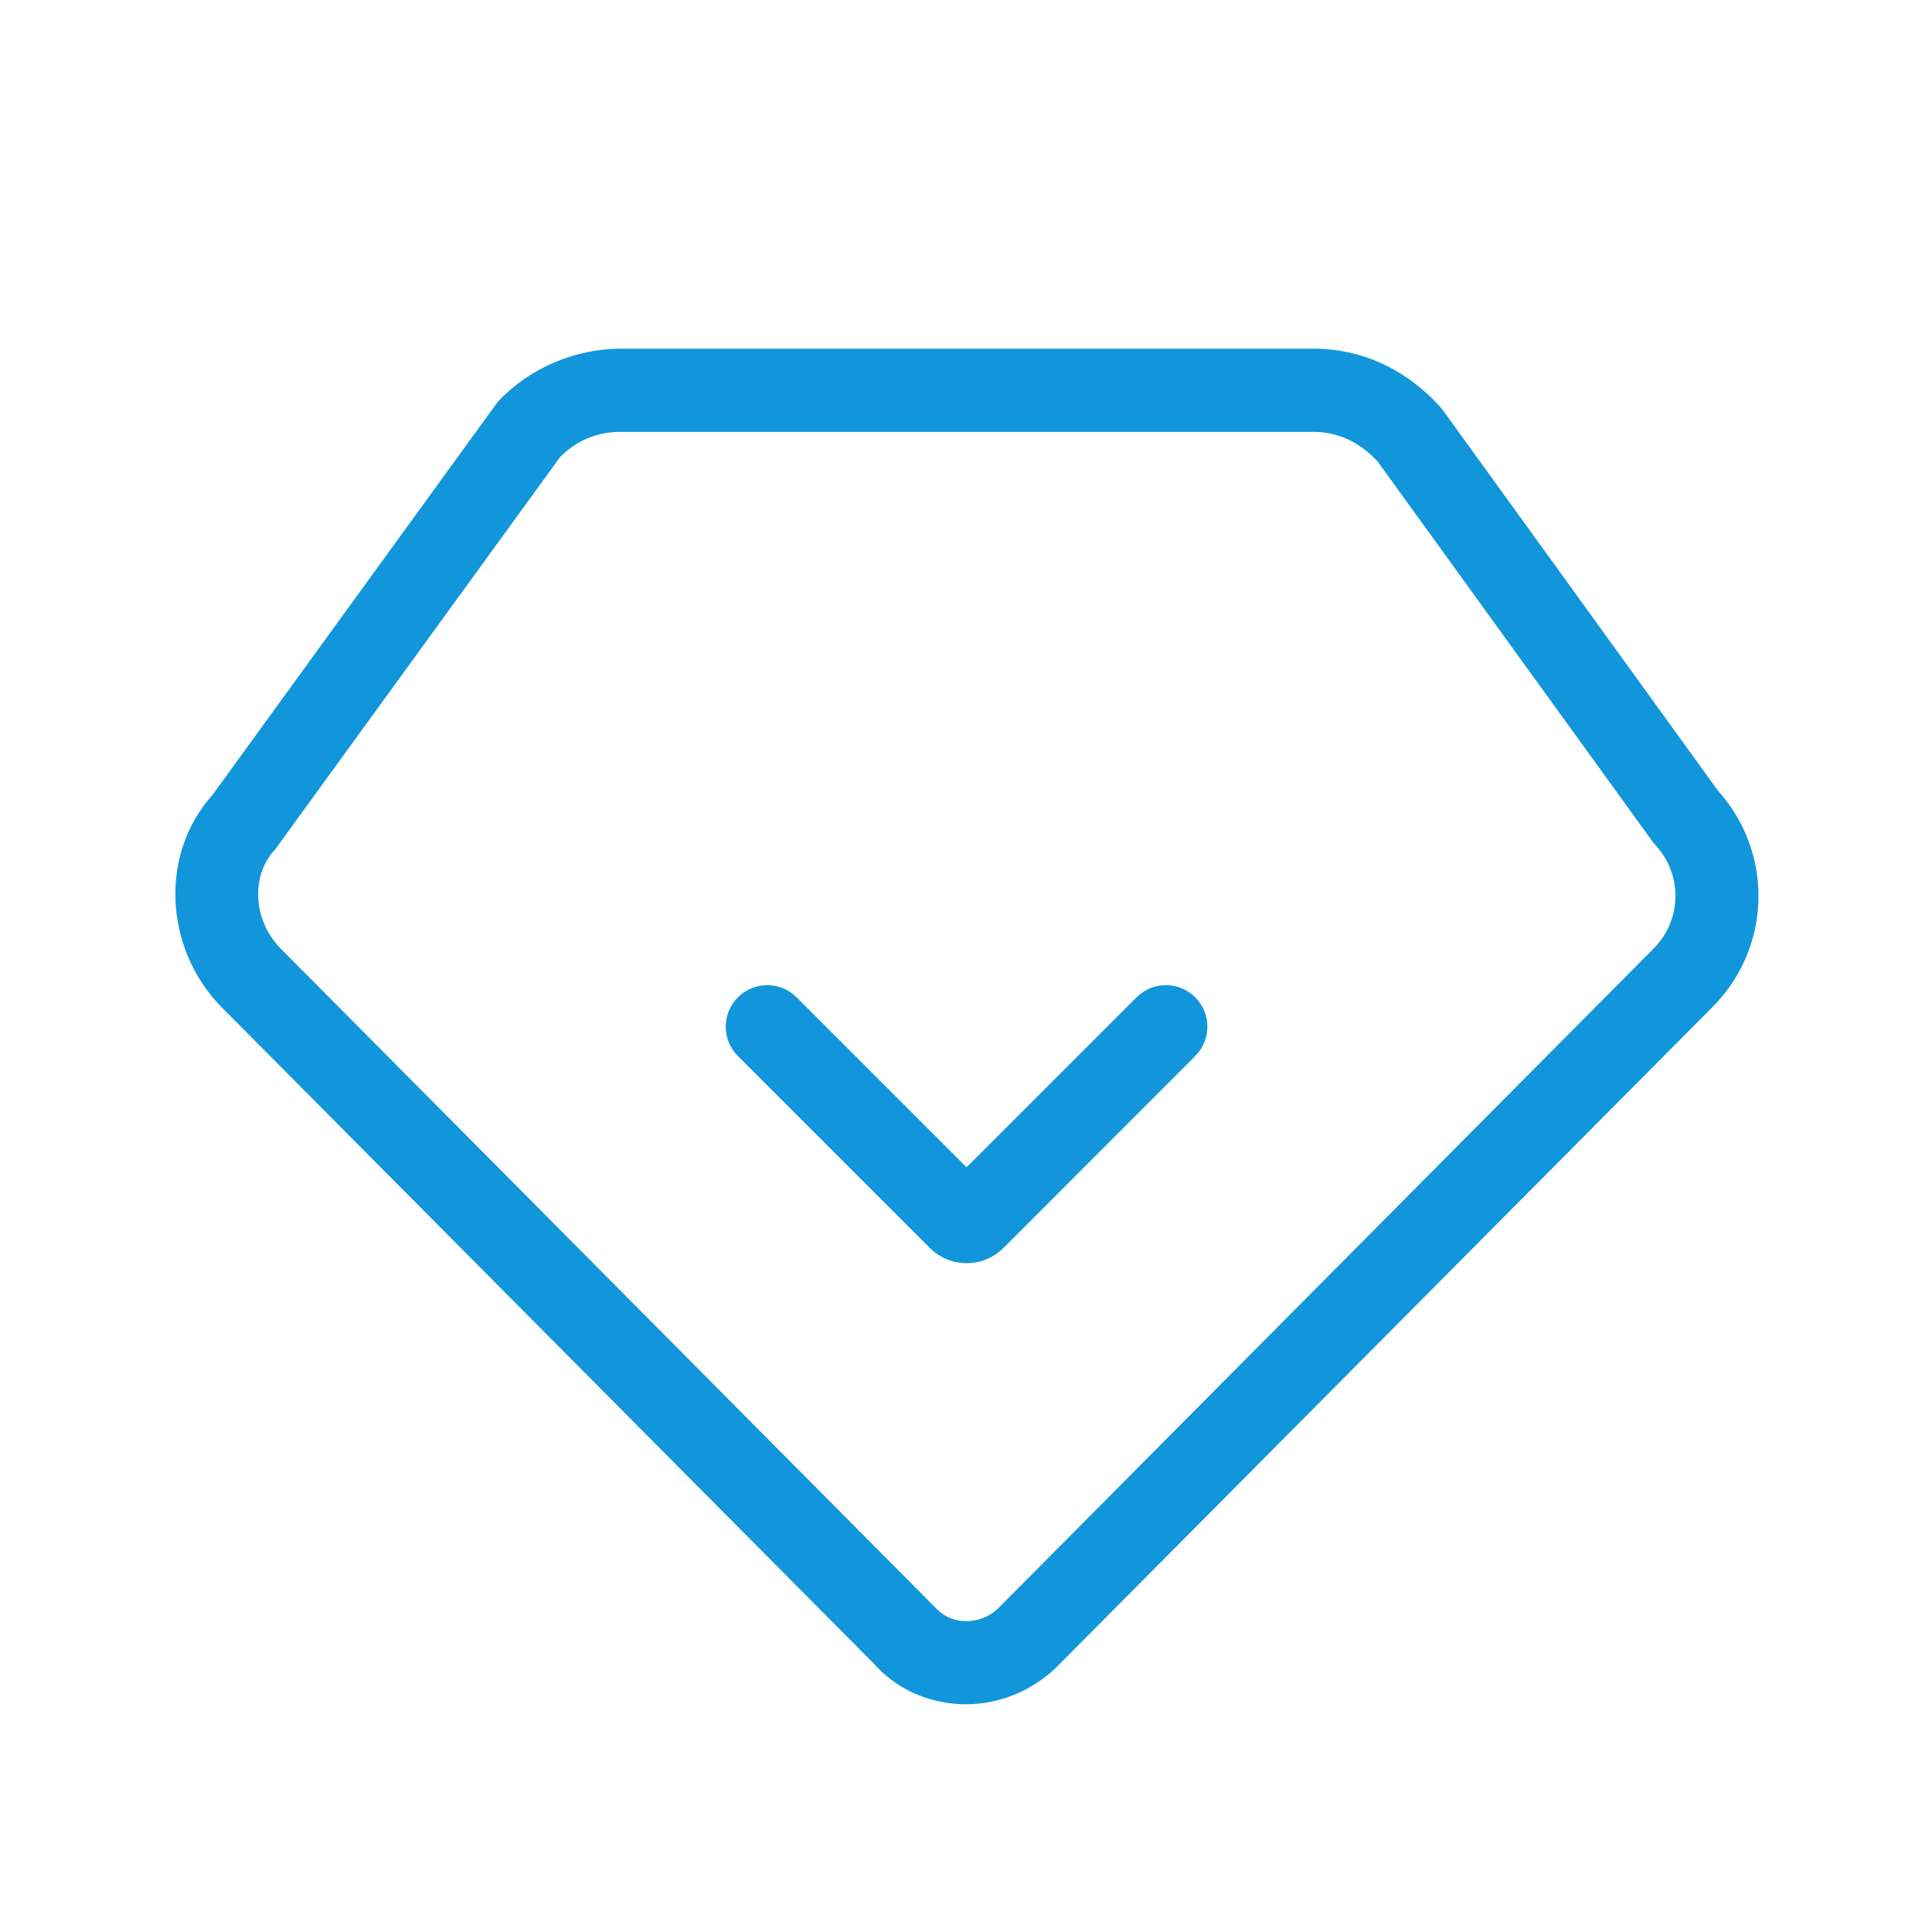 <svg t="1747549438478" class="icon" viewBox="0 0 1024 1024" version="1.1" xmlns="http://www.w3.org/2000/svg" p-id="1178" data-spm-anchor-id="a313x.collections_detail.0.i0.1fdb3a81M5jKwX" width="200" height="200"><path d="M512 903.3c-1.2 0-2.5 0-3.7-0.1-17.9-1-34-8.7-45.5-21.8L117.1 533.5c-30.4-31.4-32.3-81.2-4.6-112L263.8 213c16.8-18 40.9-28.1 65.2-28.2h367c25.7 0 49 10.7 67.4 30.9l1.5 1.9L910.5 419c29.7 33 28.6 83.1-2.8 114.7L558.8 884.8c-13.2 12-29.8 18.5-46.8 18.5zM296.9 242.2L145.7 450.4c-12.9 13.8-11.6 37.3 2.9 52.2L495 851.3c4.6 5.1 9.8 7.6 15.8 7.9 6.5 0.4 12.9-1.9 17.7-6.2l348-350.3c15-15.1 15.4-39.2 0.9-54.8l-1.7-2.1-145.6-201.3c-9.7-10.4-21.2-15.6-34-15.6H328.8c-12.1-0.1-23.6 4.8-31.9 13.3z" fill="#1296db" p-id="1179"></path><path d="M512.4 669.5c-7.1 0-14.2-2.7-19.6-8.1L391.1 559.7c-8.6-8.6-8.6-22.5 0-31.1 8.6-8.6 22.5-8.6 31.1 0l90.1 90.1 90.1-90.1c8.6-8.6 22.5-8.6 31.1 0 8.6 8.6 8.6 22.5 0 31.1L531.9 661.4c-5.4 5.4-12.5 8.1-19.5 8.1z" fill="#1296db" p-id="1180" data-spm-anchor-id="a313x.collections_detail.0.i1.1fdb3a81M5jKwX"></path></svg>